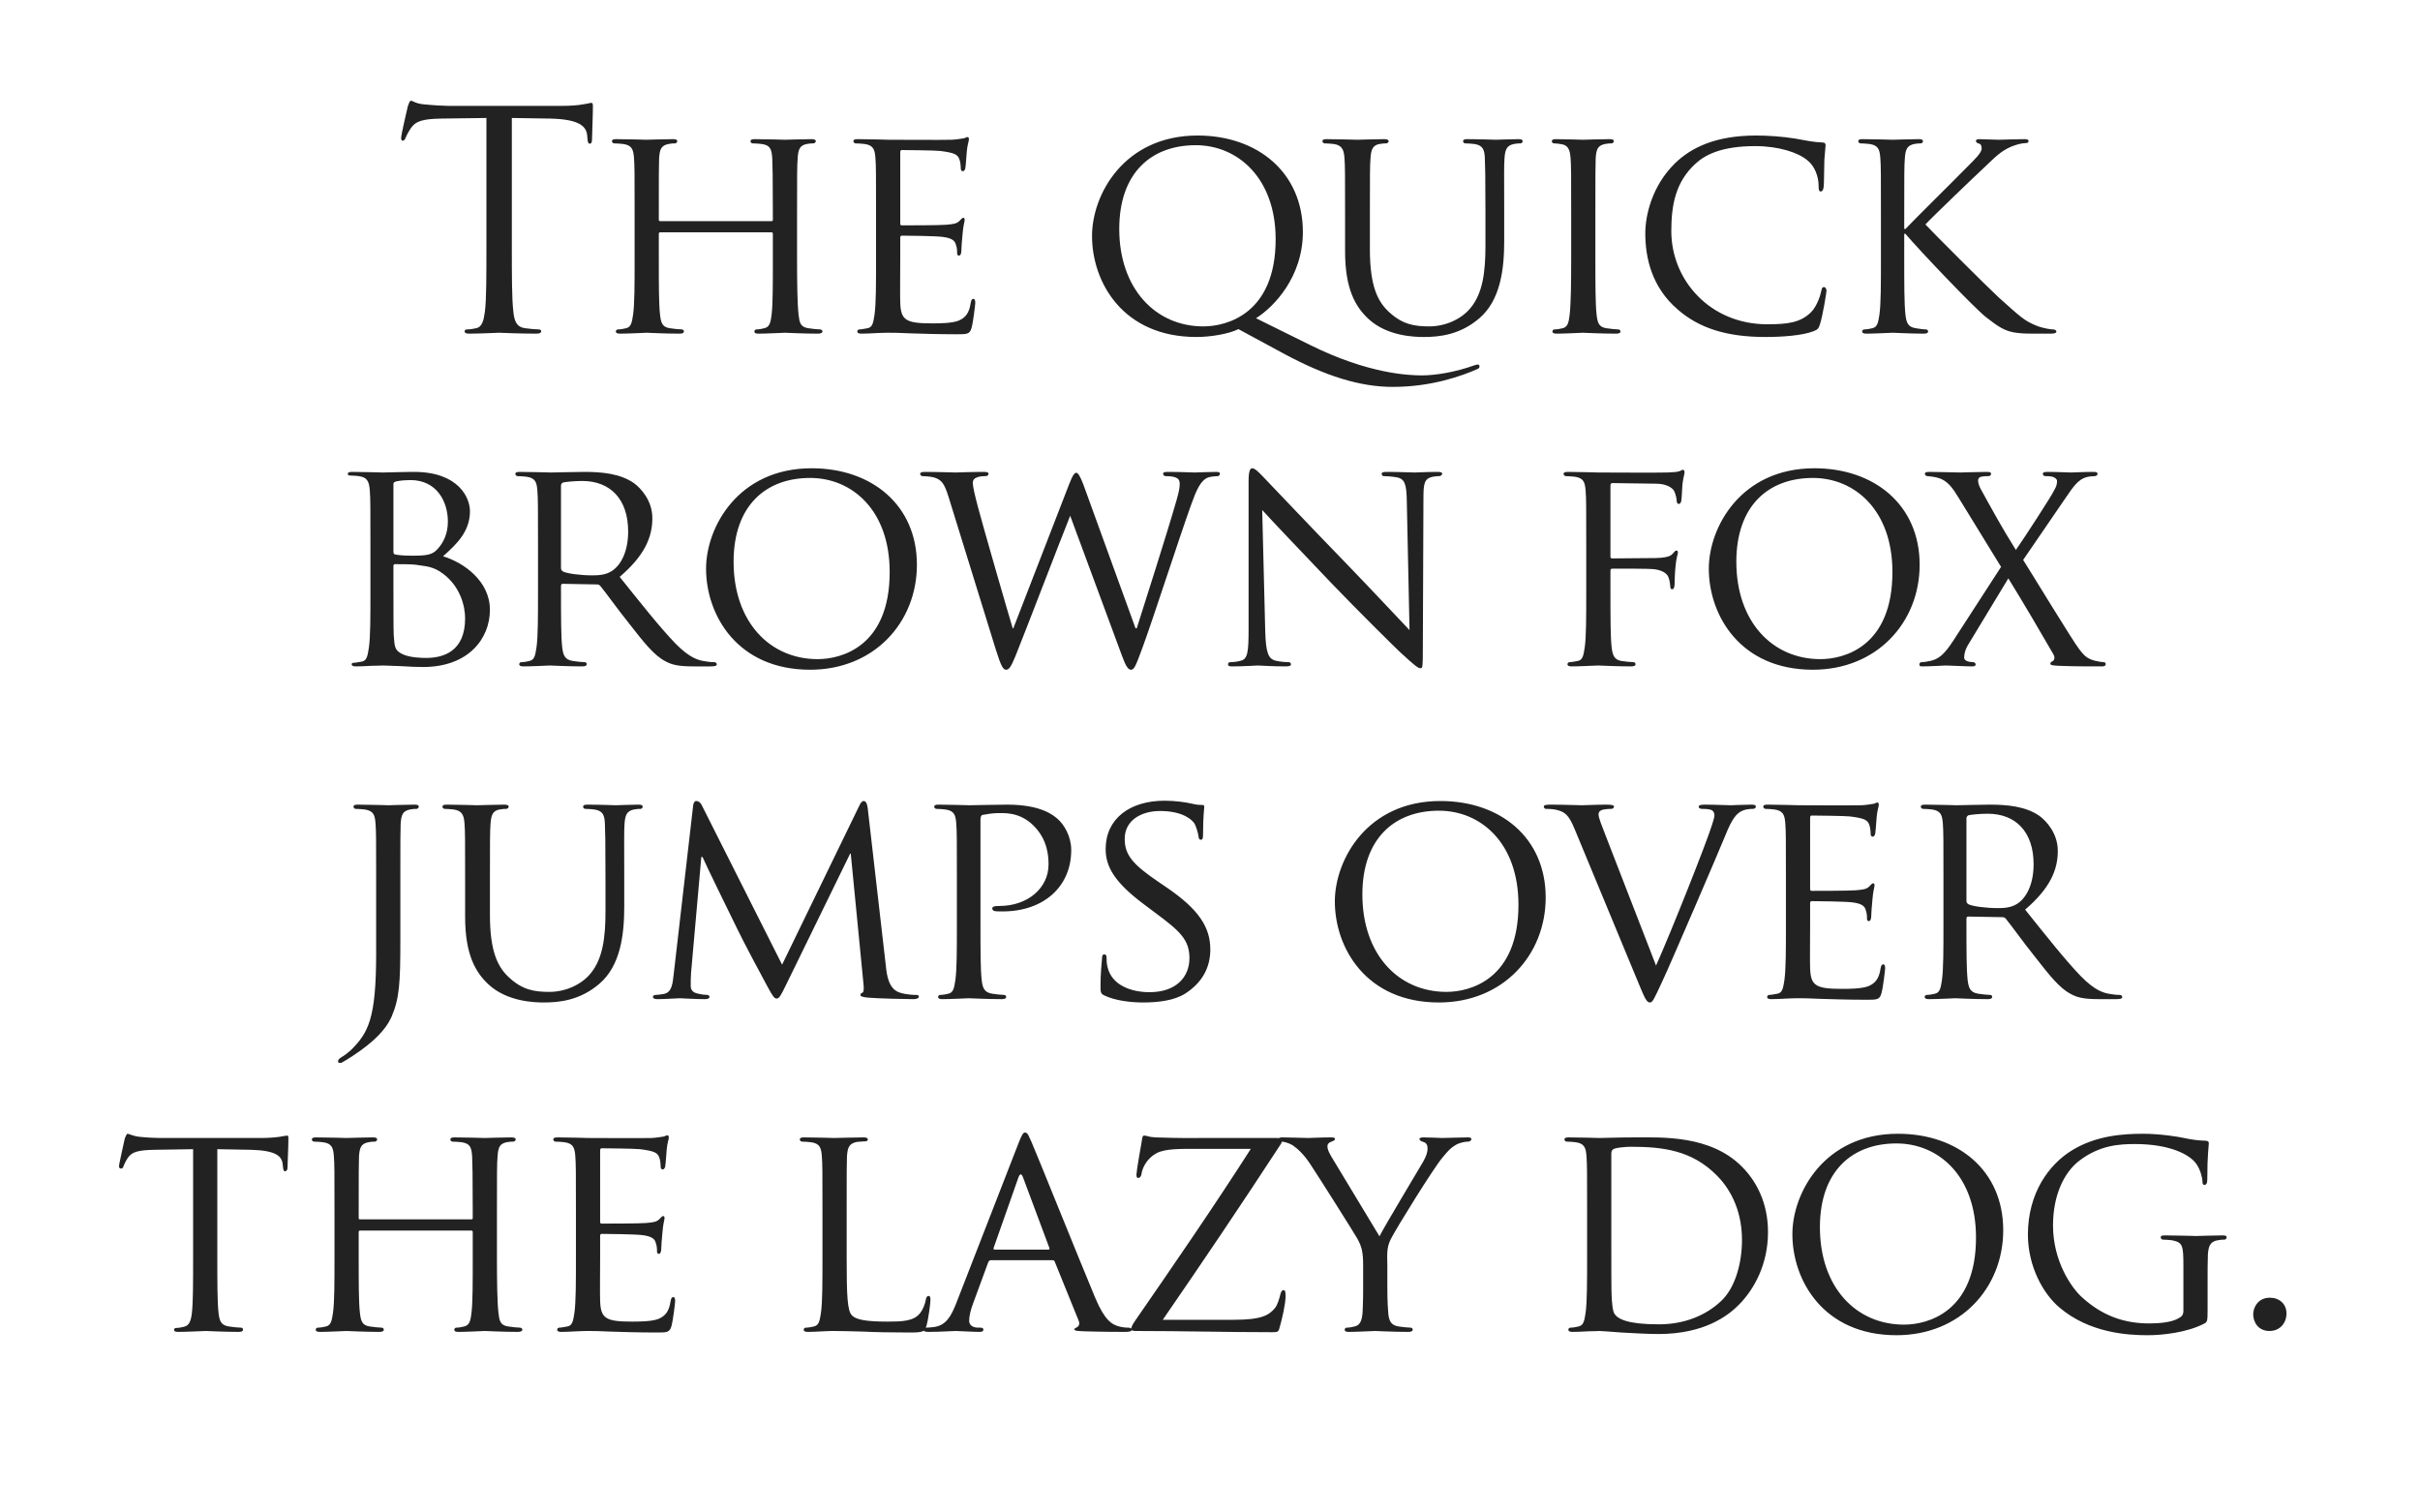<svg xmlns="http://www.w3.org/2000/svg" viewBox="0 0 1600 1000" height="1000" width="1600"><path fill="#fff" d="M0 0h1600v1000H0z"/><g font-weight="400" font-size="200" font-family="Trajan Pro" letter-spacing="-.03em" text-anchor="middle" fill="#222"><path d="M338.403 78l25.2.4c19.2.4 24 5 24.6 11l.2 2.2c.2 2.8.6 3.4 1.6 3.4.8 0 1.4-.8 1.4-2.6 0-2.2.6-16 .6-22 0-1.2 0-2.4-1-2.4-.8 0-2.6.6-5.6 1-3.2.6-7.8 1-14.2 1h-75c-2.4 0-10-.4-15.8-1-5.4-.4-7.4-2.4-8.8-2.4-.8 0-1.6 2.6-2 3.8-.4 1.6-4.4 18.8-4.4 20.8 0 1.2.4 1.8 1 1.8.8 0 1.4-.4 2-2 .6-1.4 1.2-2.8 3.4-6.2 3.2-4.8 8-6.2 20.4-6.4l29.6-.4v84.6c0 19.2 0 35-1 43.4-.8 5.8-1.8 10.2-5.8 11-1.8.4-4.2.8-6 .8-1.2 0-1.6.6-1.6 1.2 0 1.2 1 1.6 3.2 1.6 6 0 18.6-.6 19.6-.6s13.6.6 24.6.6c2.2 0 3.2-.6 3.2-1.6 0-.6-.4-1.2-1.6-1.2-1.8 0-6.2-.4-9-.8-6-.8-7.2-5.2-7.8-11-1-8.4-1-24.2-1-43.4zM526.978 141.2c0-26.4 0-31.2.4-36.6.4-6 1.4-8.4 6-9.4 2.2-.4 3.2-.4 4.4-.4.8 0 1.6-.8 1.6-1.4 0-1-1-1.4-3-1.4-5.2 0-16.4.4-17.4.4-.8 0-12.2-.4-20-.4-2 0-2.8.4-2.8 1.4 0 .6.6 1.4 1.4 1.4 1.6 0 4.6.2 6 .4 5.8.8 6.6 3.6 7 9.4.2 5.4.4 10.6.4 37v3.6c0 1-.4 1-1 1h-73.4c-.6 0-1 0-1-1v-3.6c0-26.4 0-31.6.2-37 .4-6 1.4-8.4 6.2-9.4 2-.4 3.2-.4 4.4-.4.6 0 1.4-.8 1.4-1.4 0-1-.8-1.4-2.8-1.4-5.4 0-16.6.4-17.4.4-1 0-12.2-.4-20.2-.4-2 0-2.8.4-2.8 1.4 0 .6.8 1.4 1.4 1.4 1.6 0 4.6.2 6 .4 5.8.8 6.8 3.6 7.2 9.4.4 5.4.4 10.2.4 36.6v30c0 16.4 0 29.8-1 36.8-.8 5-1.2 8.2-4.6 9-1.6.4-3.8.8-5.4.8-1 0-1.4.8-1.4 1.4 0 1 1 1.4 2.8 1.4 5.4 0 16.6-.6 17.6-.6.8 0 12 .6 21.8.6 2 0 2.8-.6 2.8-1.4 0-.6-.4-1.4-1.4-1.4-1.6 0-5.4-.4-8-.8-5.2-.8-5.8-4-6.4-9-.8-7-.8-20-.8-36.4v-17c0-.8.4-1 1-1h73.4c.6 0 1 .2 1 1v17c0 16.4 0 29.2-.8 36.2-.6 5-1.2 8.4-4.8 9.2-1.6.4-3.6.8-5.2.8-1 0-1.4.8-1.4 1.4 0 1 .8 1.4 2.8 1.4 5.2 0 16.6-.6 17.4-.6 1 0 12.2.6 21.8.6 2 0 3-.6 3-1.4 0-.6-.4-1.4-1.6-1.4-1.4 0-5.4-.4-7.8-.8-5.4-.8-5.8-4-6.4-9-.8-7-1-20.4-1-36.8zM579.203 171.2c0 16.4 0 29.8-1 36.8-.8 5-1.2 8.4-4.6 9-1.6.2-3.8.8-5.4.8-1 0-1.4.8-1.4 1.4 0 1 1 1.4 2.8 1.4 2.8 0 6.8-.2 10.2-.4 3.8-.2 7.2-.2 7.6-.2 2.6 0 7.2 0 14.6.4 7.2.2 17.4.6 30.6.6 6.8 0 8.6 0 9.8-4.4 1-3.6 2.4-15.2 2.4-16.4 0-1.2-.2-2.6-1.2-2.6s-1.4.6-1.8 2.6c-1 6.8-3.4 9.8-8 11.8-4.6 1.8-13 1.8-17.6 1.8-17.4 0-20.6-2.2-21-13.6-.2-3.4 0-23.2 0-29V157c0-.6.2-1.2 1.2-1.2 3 0 21.8.2 26.6.8 6.8.8 8.4 2.8 9 5.2.8 2.2.8 4 .8 5.6 0 1 .4 1.6 1.2 1.6 1.2 0 1.6-1.8 1.6-3.2 0-1.2.4-7.6.8-11 .4-5.6 1.4-8.4 1.4-9.4s-.4-1.4-1-1.4-1.4 1-2.6 2.2c-1.8 1.8-4.4 2-8.6 2.4-4 .4-27.2.4-29.4.4-1 0-1-.6-1-1.8V101c0-1.2.2-1.8 1-1.8 2 0 22.4.2 25.4.6 9.6 1.2 11.4 2.4 12.6 5.2.8 2 1 4.8 1 6 0 1.4.4 2.2 1.4 2.2.8 0 1.4-1 1.6-1.8.4-2 .8-9.6 1-11.2.4-4.8 1.4-6.8 1.4-8 0-.8-.2-1.6-.8-1.6-.8 0-1.6.6-2.4.8-1.4.2-4.6.8-8 1-4 .2-40.8 0-42 0-1 0-12.4-.4-20.4-.4-2 0-2.8.4-2.8 1.4 0 .6.8 1.4 1.4 1.4 1.6 0 4.6.2 6 .4 5.8.8 6.8 3.6 7.2 9.4.4 5.4.4 10.2.4 36.6zM848.003 233.4c28.4 15.4 51.4 22.4 72.8 22.4 26 0 46-7.4 56-11.8 1-.4 1.4-1 1.4-1.8 0-.4-.4-1.2-1-1.2s-1.4.2-2.6.6c-12.2 4.4-25.6 6.6-34.4 6.6-8.8 0-35.4-1-73.8-20l-36-17.8c11.6-7.2 31-27.2 31-57 0-39.4-30-63.8-69.6-63.8-48.6 0-69.8 39-69.8 66.4 0 30.6 20.4 66.8 69 66.8 9.4 0 21.4-2 27.8-5.2zm-108-82c0-37.2 21.2-55.4 50.6-55.4 27.8 0 52.8 21.8 52.8 62.2 0 49-32 57.6-47.8 57.6-31.8 0-55.6-25.2-55.6-64.4z"/><path d="M889.313 166.2c0 24.8 6.8 36.6 15.4 44.6 12.4 11.6 30.8 12 36.6 12 10.4 0 24-1.4 36.8-12.4 14-12 16.4-32.6 16.4-51v-18.2c0-26.4-.2-31.2.2-36.6.4-5.6 1.4-8.4 6.2-9.4 2.2-.4 3.2-.4 4.4-.4.8 0 1.4-.8 1.4-1.4 0-1-.8-1.4-2.8-1.4-5.2 0-13.6.4-14.8.4-1 0-11.2-.4-19-.4-2 0-2.8.4-2.8 1.4 0 .6.6 1.4 1.4 1.4 1.6 0 4.6.2 6 .4 5.8.8 6.8 4 7 9.4.2 5.4.4 10.2.4 36.6v21.4c0 17.4-1.8 31.4-10 41.2-6 7.2-16.4 12-27.2 12-10 0-17.6-1.4-26.2-9.2-7.6-6.8-13-17-13-41.6v-23.8c0-26.4 0-31.2.4-36.6.4-5.6 1.4-8.6 6-9.4 2.2-.4 3.2-.4 4.4-.4.8 0 1.6-.8 1.6-1.4 0-1-1-1.4-3-1.4-5.2 0-16.2.4-17.8.4-1.6 0-12.2-.4-20.2-.4-2 0-2.8.4-2.8 1.4 0 .6.8 1.4 1.4 1.4 1.6 0 4.6.2 6 .4 5.8.8 6.8 4 7.2 9.4.4 5.4.4 10.2.4 36.6zM1054.797 141.2c0-26.4 0-31.2.2-36.6.4-6 1.4-8.4 6.2-9.4 2-.4 3.2-.4 4.4-.4.6 0 1.4-.8 1.4-1.4 0-1-.8-1.4-2.8-1.4-5.4 0-16.8.4-17.6.4-1 0-12-.4-17.8-.4-2 0-2.8.4-2.8 1.4 0 .6.6 1.4 1.4 1.4 1.2 0 3.4.2 5.4.6 3.8.8 5.2 3.4 5.6 9.2.4 5.4.4 10.2.4 36.6v30c0 16.4-.2 29.8-1 36.8-.6 5-1.2 8.2-4.6 9-1.6.4-3.8.8-5.4.8-1 0-1.4.8-1.4 1.4 0 1 1 1.4 2.8 1.4 5.4 0 16.4-.6 17.4-.6.8 0 12.2.6 22 .6 2 0 2.8-.6 2.8-1.4 0-.6-.4-1.4-1.4-1.4-1.6 0-5.4-.4-8-.8-5.2-.8-5.8-4-6.4-9-.8-7-.8-20.4-.8-36.8zM1167.197 222.8c11.4 0 24.6-1 31.8-3.8 3-1.2 3.4-1.8 4.4-5 1.8-5.8 4.2-20.6 4.2-21.8 0-1.2-.8-2.4-1.6-2.4-1.2 0-1.4.6-1.8 2.4-.6 3.2-3 10.4-6.8 14.2-7 7-15.8 8-29 8-37.6 0-63.4-29-63.4-61.6 0-17.2 2.8-32.4 15.8-44.4 6.2-5.8 17-11.8 39.6-11.8 15.6 0 28.4 4.2 34.6 9.4 4.6 3.6 7.4 10.4 7.4 17 0 2.4.2 3.6 1.4 3.6 1 0 1.8-1 2-3.6.2-2.4.2-11.8.4-17.4.4-6.2.8-8.2.8-9.6 0-1-.4-1.8-2.2-1.8-5.8-.2-11.4-1.4-18-2.6-8.6-1.4-18.6-2-25.6-2-27 0-43 8-53.6 18.2-15.6 15.2-19.8 35-19.8 46.4 0 16.2 4.2 35.6 21.4 50.4 13.8 12 31.6 18.2 58 18.2zM1243.594 171.2c0 16.4 0 29.8-1 36.8-.8 5-1.2 8.2-4.6 9-1.6.4-3.8.8-5.4.8-1 0-1.4.8-1.4 1.4 0 1 1 1.4 2.8 1.4 5.4 0 16-.6 17.4-.6 1.4 0 12 .6 20.6.6 2 0 2.8-.6 2.8-1.4 0-.6-.4-1.4-1.4-1.4-1.6 0-4.4-.4-6.8-.8-5.4-.8-6.2-4-6.8-9-.8-7-.8-20.4-.8-36.8v-16.6h.8c8.4 10 45.4 49 53.4 55.2 7.6 5.8 12.2 9.6 21.4 10.4 4 .4 7.2.4 12.2.4h9c3 0 3.8-.6 3.8-1.4 0-.8-1-1.4-2.2-1.4-1.2 0-6.2-.6-10.8-2.4-8.4-3.4-10.4-5.6-25.2-18.8-7.2-6.6-43.8-43.2-48.4-48.2 3.8-4.2 33.8-33 38.2-37 7.8-7.4 11.2-11.2 18.4-14.4 3.4-1.4 7.2-2.4 9.8-2.4 1.4 0 1.8-.6 1.8-1.4 0-.8-.8-1.2-2.6-1.2-4.4 0-16 .4-17 .4-4.2 0-9.6-.4-13.2-.4-1.2 0-2 .4-2 1.2 0 .6.6 1.4 1.6 1.6 1.4.2 2.2 1.2 2.2 3.4 0 2.8-4.6 7.2-9.6 12.2-6.6 6.8-38 37.8-40.8 41h-.8v-10.2c0-26.4 0-31.2.4-36.6.4-6 1.6-8.4 6.2-9.4 2.2-.4 3.2-.4 4.4-.4.8 0 1.4-.8 1.4-1.4 0-1-.8-1.4-2.8-1.4-5.2 0-15.8.4-17.4.4-1 0-11.8-.4-19.8-.4-2 0-2.8.4-2.8 1.4 0 .6.8 1.4 1.4 1.4 1.6 0 4.6.2 6 .4 5.8.8 6.8 3.6 7.2 9.4.4 5.4.4 10.2.4 36.6zM244.914 391.2c0 16.4 0 29.8-1 36.8-.8 5-1.2 8.8-4.6 9.4-1.6.2-3.8.8-5.4.8-1 0-1.4.4-1.4 1 0 1 1 1.4 2.8 1.4 2.8 0 7-.2 10.6-.4 3.6 0 6.8-.2 7.2-.2.8 0 5.8.2 11.4.4 5.6.4 12 .6 15.2.6 30 0 44.2-18.8 44.2-37.8 0-19.2-17.6-31.4-31-35.4 9-8 17.8-16.4 17.8-29.8 0-9-7.6-26-37-26-8.2 0-16.4.4-20.6.4-1 0-12.4-.4-20.4-.4-2 0-2.8.4-2.8 1.4 0 .6.8 1 1.4 1 1.6 0 4.6.2 6 .4 5.8.8 6.8 4 7.2 9.8.4 5.4.4 10.2.4 36.6zm15.2-71.2c0-1 .6-1.4 2.2-1.8 2.8-.6 7-.8 9-.8 17.6 0 24.8 14.4 24.8 27.4 0 8.2-3 14-6.8 18.2-3.6 4-7.4 4.4-17.2 4.4-6.6 0-9.8-.6-10.8-.8-.8-.2-1.2-.6-1.2-1.8zm0 54.2c0-.8.4-1.2 1-1.2 2.8 0 11.6 0 13.8.4 4.2.8 9.8.6 15.8 4.4 13.8 8.8 16.8 23.4 16.8 31 0 21.8-14.2 26.2-25.8 26.2-3.2 0-10.6-.2-15.4-2.4-5.4-2.6-5.4-4.6-6-12.8-.2-2.6-.2-23-.2-36.2zM355.71 391.2c0 16.4 0 29.8-1 36.8-.8 5-1.2 8.2-4.6 9-1.6.4-3.8.8-5.4.8-1 0-1.4.8-1.4 1.4 0 1 1 1.4 2.8 1.4 5.4 0 17.2-.6 17.4-.6.8 0 12 .6 21.6.6 2 0 2.8-.6 2.8-1.4 0-.6-.2-1.4-1.4-1.4-1.6 0-5.4-.4-7.8-.8-5.4-.8-6.4-4-7-9-.8-7-.8-20.2-.8-36.6v-4c0-1 .4-1.4 1.2-1.4l22.4.4c1.2 0 1.6.2 2.4 1 3.8 4.6 11.6 15.6 19 24.8 10 12.8 16.4 21 24 25 4.4 2.4 8.8 3.4 18.8 3.4h11c3.2 0 4.2-.4 4.2-1.4 0-.6-.6-1.4-1.6-1.4s-2.8 0-6.2-.6c-4.4-.6-10.2-2.2-19.6-11.8-10.2-10.6-22.4-26-36.8-44 16.4-14 21.6-26.2 21.6-38.8 0-11.8-7.8-20-12.2-23.2-9.2-6.4-21.6-7.4-32.8-7.4-5.4 0-20.2.4-22 .4-1 0-12.8-.4-20.8-.4-2 0-2.8.4-2.8 1.4 0 .6.8 1.4 1.4 1.4 1.6 0 4.6.2 6 .4 5.8.8 6.8 3.6 7.2 9.4.4 5.4.4 10.2.4 36.6zm15.2-70.2c0-1 .6-1.6 1.4-2 1.8-.4 7.4-1 12.6-1 18.8 0 30.4 12.2 30.4 33.4 0 13-4.6 22-10.6 26-4.2 2.8-9 3-13.2 3-7.8 0-16.8-1.2-19.4-2.6-.8-.6-1.2-1.2-1.2-2.2zM466.82 376c0 30.6 20.6 66.8 68.8 66.8 42.4 0 70.6-31.4 70.6-69.4 0-39.6-30-63.8-69.6-63.8-48.6 0-69.8 39-69.8 66.4zm18.2-4.6c0-37 21.2-55.4 50.6-55.4 27.8 0 52.6 21.4 52.6 62.2 0 49.2-31.8 57.6-47.6 57.6-31.8 0-55.6-24.8-55.6-64.4zM716.367 320.6c-2.2-5.8-3.6-8-4.8-8-1 0-2.2 1-4.8 7.8l-36.8 95h-.4c-2.2-7-20.2-69.4-23-80.2-2-7.6-3.4-13.6-3.4-15.8 0-2.2 1.2-3.2 2.4-3.6 2-1 4.8-1 6.2-1 .8 0 1.8-.6 1.8-1.6 0-.8-.8-1.2-3.2-1.2-8.8 0-16.8.4-18.4.4-1.8 0-11.6-.4-20.8-.4-1.6 0-2.8.4-2.8 1.2 0 1 .8 1.6 1.6 1.6 1.2 0 5.6.2 8 1 4.6 1.6 6.4 3.8 9.2 12.8l31.2 100.8c3.6 11.6 5 13.4 6.8 13.4 2 0 3.2-1.8 6.2-9 6.4-15.8 30.2-78 36.2-92.8l34.4 93c2.4 6.6 4 8.8 5.8 8.8 2 0 3-2 7.6-14.6 7-19 24.4-73 32.2-94.6 3.4-9.4 6.2-16.2 11.4-18 2-.6 5.4-.8 6-.8 1.2 0 1.6-1 1.6-1.8 0-.6-.8-1-2.4-1-5.4 0-13 .4-14.2.4-1.6 0-9-.4-18-.4-2.2 0-3 .4-3 1.2 0 .6.6 1.6 1.6 1.6 8 0 9.4 2 9.4 5 0 2.2-.2 4.2-2 10.6-6.2 21.8-22 71-26.4 85h-.8zM834.517 337.2c5.4 6 25.2 26.8 45.6 48.2 18.6 19.4 44 44.4 45.8 46 9.8 9 11.6 10.4 13.4 10.4 1.2 0 1.4-1 1.4-12.2l.4-99.6c0-10.2.4-13.6 6.2-14.8 2-.4 3.4-.4 4.2-.4 1.2 0 2-1 2-1.6 0-1-1.4-1.2-3.2-1.2-7.2 0-13 .4-15 .4s-10.4-.4-18.4-.4c-2 0-3.4.2-3.4 1.2 0 .6.2 1.6 1.4 1.6 1.4 0 5.4.2 8.6.8 5.4 1 6.4 4.8 6.6 15.8l1.8 85.2c-5.4-5.6-24.2-25.8-41.6-43.8-27.2-28-52.8-55.2-55.6-58-1.8-1.8-4.8-5.2-6.8-5.2-1.4 0-2.4 1.8-2.4 8.6v97.4c0 15.4-.6 20-5 21.2-2.6.8-5.8 1-7.2 1-.8 0-1.4.6-1.4 1.4 0 1.2 1 1.4 2.8 1.4 8 0 15.4-.6 17-.6 1.6 0 8.6.6 18.6.6 2 0 3.2-.4 3.2-1.4 0-.8-.6-1.4-1.4-1.4-1.6 0-5.6-.2-8.8-1-4.8-1.2-6.4-5.4-6.8-19.4zM1048.758 391.2c0 16.4 0 29.8-1 36.8-.8 5-1.2 8.4-4.6 9-1.6.2-3.8.8-5.4.8-1 0-1.4.8-1.4 1.4 0 1 1 1.4 2.8 1.4 5.4 0 16.4-.6 17.4-.6.8 0 12.2.6 22 .6 2 0 2.8-.6 2.8-1.4 0-.6-.4-1.4-1.4-1.4-1.6 0-5.4-.4-8-.8-4.8-.8-5.8-4-6.4-9-.8-6.6-.8-20-.8-36.8v-13.6c0-1.2.2-1.6 1.2-1.6 3 0 23.8-.2 28.2.4 5.4.8 8.2 3 9 5.4.8 2 1 4.4 1.2 6.2 0 .8.2 1.6 1.2 1.6 1.2 0 1.6-1.8 1.6-3.4 0-1.2.2-8 .6-11.4.4-5.6 1.6-8.4 1.6-9.4 0-.8-.2-1.4-1-1.4-.6 0-1.4.8-2.2 1.8-1.6 2-4 2.6-8.2 3-2.4.2-5 .2-8 .2l-24 .2c-1.2 0-1.2-.6-1.2-1.6v-46.4c0-1.4.4-1.8 1.4-1.8l28.8.4c6.8 0 11 2.8 12 5s1.6 5 1.6 6.4c0 1.2.6 2 1.4 2 .8 0 1.4-1 1.6-1.8.4-2 .6-9.6.8-11.2.6-4.8 1.4-6.8 1.4-8 0-.8-.4-1.6-1.2-1.6-.6 0-1.4.8-2.4 1-1.6.6-4.6.6-8 .8-4 .2-42.2 0-45.6 0-1 0-12-.4-20-.4-2 0-2.8.4-2.8 1.4 0 .6.8 1.4 1.4 1.4 1.6 0 4.6.2 6 .4 5.8.8 6.8 3.6 7.2 9.4.4 5.4.4 10.2.4 36.6zM1129.79 376c0 30.6 20.6 66.8 68.8 66.8 42.4 0 70.6-31.4 70.6-69.4 0-39.6-30-63.8-69.6-63.8-48.6 0-69.8 39-69.8 66.4zm18.2-4.6c0-37 21.2-55.4 50.6-55.4 27.8 0 52.6 21.4 52.6 62.2 0 49.2-31.8 57.6-47.6 57.6-31.8 0-55.6-24.8-55.6-64.4zM1291.42 423.6c-5.6 8.6-9.2 11.8-14.4 13.2-2.6.6-5.2 1-6.6 1-1 0-1.4.8-1.4 1.6 0 .6.2 1.2 1.6 1.2 5.8 0 14.6-.6 16-.6 1.6 0 13.2.6 17.4.6 1.2 0 2.2-.4 2.2-1.2 0-.8-.6-1.6-1.6-1.6-.8 0-2.2-.2-3.2-.4-1.6-.4-2.8-1.2-2.8-2.8 0-1.8.6-4.8 2.2-7.6l27-44.6c10.6 17.2 20.2 33.6 29.8 50.2 1.6 2.8 0 4.6-1 4.8-.6.2-1 .8-1 1.4 0 .8.8 1.2 5.4 1.4 9.6.4 18 .4 28.8.4 1.6 0 2.4-.6 2.4-1.4 0-.8-.4-1.4-1.4-1.4-1 0-3.6-.4-6-1-5.2-1.4-7.2-3.8-10-7.4-3.8-4.6-33.8-54-37.2-59.2l28.2-41.2c5-7.4 8.2-11.8 13.2-13.4 2-.6 4.6-.8 6-.8 1.2 0 1.8-1 1.8-1.6 0-.8-.8-1.2-2.8-1.2-6 0-13.2.4-14.8.4-1.6 0-9-.4-15.6-.4-2.2 0-3 .4-3 1.2 0 .8.6 1.6 1.6 1.6s3 0 4.8.4c1.8.6 3 1.6 3 2.8 0 2-.4 3.6-1.8 6-1.6 3.6-20.2 32.2-25.4 39.6-9.2-14.6-15.8-26.8-23.2-40.2-1-1.8-1.8-4-1.8-5.6 0-1.2.6-2.4 2.2-2.6 1.4-.4 3.6-.4 4.8-.4 1 0 1.6-.8 1.6-1.6s-.6-1.2-3-1.2c-6 0-15.6.4-17.2.4-1.4 0-15.6-.4-20.6-.4-2.2 0-3 .4-3 1.2 0 .6.6 1.6 1.6 1.6s4.6.4 7.4 1.2c6 1.8 9.4 6.6 13.4 13.2l28 45.6zM264.695 581.2c0-26.4 0-31.2.2-36.6.4-6 1.4-8.4 6.2-9.4 2-.4 3.2-.4 4.4-.4.6 0 1.4-.8 1.4-1.4 0-1-.8-1.4-2.8-1.4-5.4 0-16.4.4-17.2.4-1 0-12.4-.4-20.4-.4-2 0-2.8.4-2.8 1.4 0 .6.8 1.4 1.4 1.4 1.6 0 4.6.2 6 .4 5.8.8 6.8 3.6 7.2 9.4.4 5.4.4 10.2.4 36.6v49.2c0 43.8-5.4 52.6-16.8 64-1.6 1.4-4 3.4-6.2 4.6-1.6 1-2.2 1.8-2.2 2.8 0 .8.8 1 1.2 1 .6 0 1-.2 1.2-.2 1.8-1 4.8-2.8 7.2-4.4 14.2-9.4 22-17.4 25.8-26 5.2-12 5.8-22.6 5.8-50.2zM307.523 606.2c0 24.8 6.8 36.6 15.4 44.6 12.4 11.6 30.8 12 36.6 12 10.4 0 24-1.4 36.8-12.4 14-12 16.4-32.6 16.4-51v-18.2c0-26.4-.2-31.2.2-36.6.4-5.6 1.4-8.4 6.2-9.4 2.2-.4 3.2-.4 4.4-.4.8 0 1.4-.8 1.4-1.4 0-1-.8-1.4-2.8-1.4-5.2 0-13.6.4-14.8.4-1 0-11.2-.4-19-.4-2 0-2.8.4-2.8 1.4 0 .6.6 1.4 1.4 1.4 1.6 0 4.6.2 6 .4 5.8.8 6.8 4 7 9.4.2 5.4.4 10.2.4 36.6v21.4c0 17.4-1.8 31.4-10 41.2-6 7.2-16.4 12-27.2 12-10 0-17.6-1.4-26.2-9.2-7.6-6.8-13-17-13-41.6v-23.8c0-26.4 0-31.2.4-36.6.4-5.6 1.4-8.6 6-9.4 2.2-.4 3.2-.4 4.4-.4.8 0 1.6-.8 1.6-1.4 0-1-1-1.4-3-1.4-5.2 0-16.2.4-17.8.4-1.6 0-12.2-.4-20.2-.4-2 0-2.8.4-2.8 1.4 0 .6.8 1.4 1.4 1.4 1.6 0 4.6.2 6 .4 5.8.8 6.8 4 7.2 9.4.4 5.4.4 10.2.4 36.6zM573.683 534.2c-.4-3.2-1.4-4.6-2.6-4.6-1.2 0-2 1.2-2.8 2.8l-51.2 105.4-53.2-105.6c-1-2-2.4-2.6-3.6-2.6-1 0-1.8 1.2-2 3l-12.8 111c-.8 6.4-1 12.6-6.8 13.6-2.6.4-3.8.6-5.2.6-1 0-1.8.6-1.8 1.2 0 1.2 1.2 1.6 3 1.6 4.8 0 13.2-.6 14.8-.6 1.4 0 9.8.6 16.4.6 2 0 3.2-.4 3.2-1.6 0-.6-.8-1.2-1.4-1.2-1.2 0-3.8-.2-6.8-1-2.6-.6-4.2-2.2-4.2-4.8 0-2.8 0-6 .2-8.6l6.8-76.8h.8c3 7 17.2 35.6 22.4 46.4 4.4 9.2 16 31 20.6 39.4 3.4 6.2 4.4 7.8 6 7.8 1.6 0 2.6-1.6 6.2-9l42.4-86.8h.4l8.4 86c.4 3.2.2 5.8-.8 6-.8.2-1.2.8-1.2 1.4 0 .8.8 1.4 5 1.8 6.4.6 26 1 30 1 2 0 3.6-.6 3.6-1.6 0-.8-.6-1.2-1.4-1.2-1.8 0-6.4 0-11.4-1.6-7.2-2.4-8.4-11.6-9-17.6zM632.648 611.2c0 16.4 0 29.8-1 36.8-.8 5-1.2 8.2-4.6 9-1.6.4-3.8.8-5.4.8-1 0-1.4.8-1.4 1.4 0 1 1 1.4 2.8 1.4 5.4 0 16.8-.6 17.4-.6.8 0 12.4.6 22 .6 2 0 2.8-.6 2.8-1.4 0-.6-.4-1.4-1.4-1.4-1.6 0-5.4-.4-7.8-.8-5.4-.8-6.4-4-7-9-.8-7-.8-20.4-.8-36.8V542c0-1.8.4-3 1.4-3.2 1.8-.4 6.8-1.2 9.8-1.2 4 0 14.6-1 23.8 8.2 9.4 9.2 10 20.2 10 25.8 0 15.4-13.6 27.4-32.6 27.4-3.6 0-4.6.4-4.6 1.8 0 .8 1 1.6 1.8 1.6 1 .2 4 .2 5 .2 27 0 45.4-16.2 45.4-40.6 0-9.2-4.8-16.8-8.8-20.4-3-2.6-11-9.6-33.6-9.6-8 0-21.2.4-25 .4-1.4 0-12.4-.4-20.4-.4-2 0-2.8.4-2.8 1.4 0 .6.8 1.4 1.4 1.4 1.6 0 4.6.2 6 .4 5.8.8 6.8 3.6 7.2 9.4.4 5.4.4 10.2.4 36.6zM755.808 662.8c9.6 0 20.6-1.2 28-6 12.6-8.2 16.4-19 16.4-29 0-14.6-7.4-26.4-28.8-41l-5-3.4c-17.4-11.8-22.8-18-22.8-28.8 0-12 10.6-18.4 23.4-18.4 15.8 0 21.6 6.4 22.8 8.4 1 1.8 2.4 6.4 2.6 8.4.2 1.4.4 2.2 1.6 2.2 1.2 0 1.4-1.2 1.4-3.8 0-11.6.8-17.2.8-18 0-1-.4-1.2-1.8-1.2s-2.8 0-6.2-.8c-4.2-1-11.2-2-18.2-2-23.2 0-39 12-39 32 0 11.8 6.2 22.2 25.2 36.4l8 6c15.6 11.6 22.2 17.4 22.2 29.6 0 12.8-9 22.6-26.4 22.6-11.8 0-25-4.4-27.8-16.8-.6-2.4-.6-4.8-.6-6.2 0-1.4-.6-2-1.6-2s-1.4 1-1.4 2.8c-.2 2.8-1 9.6-1 18 0 4.6.2 5.2 2.6 6.4 7.2 3.4 17.4 4.6 25.6 4.6zM882.54 596c0 30.6 20.6 66.8 68.8 66.8 42.4 0 70.6-31.4 70.6-69.4 0-39.6-30-63.8-69.6-63.8-48.6 0-69.8 39-69.8 66.4zm18.2-4.6c0-37 21.2-55.4 50.6-55.4 27.8 0 52.6 21.4 52.6 62.2 0 49.2-31.8 57.6-47.6 57.6-31.8 0-55.6-24.8-55.6-64.4zM1061.705 552.8c-2.6-6.8-4.8-12-4.8-14.2 0-1.2.2-2.2 2-3 1.6-.6 4.4-.8 6.4-.8 1.2 0 1.8-.8 1.8-1.6s-1.6-1.2-4.8-1.2c-6.8 0-14.6.4-16.4.4-2.2 0-12.2-.4-20.6-.4-2.8 0-4.6.2-4.6 1.2 0 .6.4 1.6 1.4 1.6 1 0 4 0 6.8.6 5.8 1.4 8.2 3.2 12.2 12.8l43.2 104.2c3.4 8.2 4.6 10.4 6.6 10.4 1.8 0 2.8-2.6 7.6-12.8 4-8.4 11.8-26.8 22.6-51.6 9-20.8 17.6-41.2 19.6-46 4.6-11.6 7.4-14 9.8-15.6 3.2-2 7.2-2 8.4-2 1.4 0 2-.8 2-1.6s-1-1.2-2.8-1.2c-5.2 0-12.8.4-13.8.4-2.2 0-10.2-.4-17.2-.4-2.8 0-4 .4-4 1.4 0 .8 1 1.4 2 1.4 2 0 4 0 6 .6 1.8.6 2.4 2.2 2.4 3.6s-.8 3.8-1.6 6.4c-3.8 12.2-26.8 70.2-37 93zM1180.773 611.2c0 16.4 0 29.8-1 36.8-.8 5-1.2 8.4-4.6 9-1.6.2-3.8.8-5.4.8-1 0-1.4.8-1.4 1.4 0 1 1 1.4 2.8 1.4 2.8 0 6.8-.2 10.2-.4 3.8-.2 7.2-.2 7.6-.2 2.6 0 7.2 0 14.6.4 7.2.2 17.4.6 30.6.6 6.8 0 8.6 0 9.8-4.4 1-3.6 2.4-15.2 2.4-16.4 0-1.2-.2-2.6-1.2-2.6s-1.4.6-1.8 2.6c-1 6.8-3.4 9.8-8 11.8-4.6 1.8-13 1.8-17.6 1.8-17.4 0-20.6-2.2-21-13.6-.2-3.4 0-23.2 0-29V597c0-.6.2-1.2 1.2-1.2 3 0 21.8.2 26.6.8 6.8.8 8.4 2.8 9 5.2.8 2.2.8 4 .8 5.6 0 1 .4 1.6 1.2 1.6 1.2 0 1.6-1.8 1.6-3.2 0-1.2.4-7.6.8-11 .4-5.6 1.4-8.4 1.4-9.4s-.4-1.4-1-1.4-1.4 1-2.6 2.2c-1.8 1.8-4.4 2-8.6 2.4-4 .4-27.2.4-29.4.4-1 0-1-.6-1-1.8V541c0-1.2.2-1.8 1-1.8 2 0 22.4.2 25.4.6 9.6 1.2 11.4 2.4 12.6 5.2.8 2 1 4.8 1 6 0 1.4.4 2.2 1.4 2.2.8 0 1.4-1 1.6-1.8.4-2 .8-9.6 1-11.2.4-4.8 1.4-6.8 1.4-8 0-.8-.2-1.6-.8-1.6-.8 0-1.6.6-2.4.8-1.4.2-4.6.8-8 1-4 .2-40.8 0-42 0-1 0-12.4-.4-20.4-.4-2 0-2.8.4-2.8 1.4 0 .6.8 1.4 1.4 1.4 1.6 0 4.6.2 6 .4 5.8.8 6.8 3.6 7.2 9.4.4 5.4.4 10.2.4 36.6zM1284.93 611.2c0 16.4 0 29.8-1 36.8-.8 5-1.2 8.2-4.6 9-1.6.4-3.8.8-5.4.8-1 0-1.4.8-1.4 1.4 0 1 1 1.4 2.8 1.4 5.4 0 17.2-.6 17.4-.6.8 0 12 .6 21.6.6 2 0 2.8-.6 2.8-1.4 0-.6-.2-1.4-1.4-1.4-1.6 0-5.4-.4-7.8-.8-5.4-.8-6.4-4-7-9-.8-7-.8-20.2-.8-36.6v-4c0-1 .4-1.4 1.2-1.4l22.4.4c1.2 0 1.6.2 2.4 1 3.8 4.6 11.6 15.6 19 24.8 10 12.8 16.4 21 24 25 4.4 2.4 8.8 3.4 18.8 3.4h11c3.2 0 4.2-.4 4.2-1.4 0-.6-.6-1.4-1.6-1.4s-2.8 0-6.2-.6c-4.4-.6-10.2-2.2-19.6-11.8-10.2-10.6-22.4-26-36.8-44 16.4-14 21.6-26.2 21.6-38.8 0-11.8-7.8-20-12.2-23.2-9.2-6.4-21.6-7.4-32.8-7.4-5.4 0-20.2.4-22 .4-1 0-12.8-.4-20.8-.4-2 0-2.8.4-2.8 1.4 0 .6.8 1.4 1.4 1.4 1.6 0 4.6.2 6 .4 5.8.8 6.8 3.6 7.2 9.4.4 5.4.4 10.2.4 36.6zm15.2-70.2c0-1 .6-1.6 1.4-2 1.8-.4 7.4-1 12.6-1 18.8 0 30.4 12.2 30.4 33.4 0 13-4.6 22-10.6 26-4.2 2.8-9 3-13.2 3-7.8 0-16.8-1.2-19.4-2.6-.8-.6-1.2-1.2-1.2-2.2zM143.68 759.8l22 .4c16.8.4 20.6 4.2 21.2 9.4l.2 1.8c.2 2.4.6 3 1.4 3 .8 0 1.6-.8 1.6-2.2 0-2 .6-14.2.6-19.4 0-1 0-2-.8-2s-2.4.4-5 .8c-2.8.4-6.8.8-12.6.8h-66.4c-2 0-8.8-.2-13.8-.8-4.8-.6-6.6-2-7.8-2-.6 0-1.4 2.2-1.8 3.2-.2 1.4-3.8 16.6-3.8 18.4 0 1 .8 1.4 1.2 1.4.8 0 1.4-.2 1.8-1.6.6-1.2.8-2.4 2.8-5.4 2.6-4 6.8-5.2 17.8-5.4l25.4-.4v71.4c0 16.4 0 29.8-.8 36.8-.6 5-1.6 8.4-5.2 9.2-1.6.4-3.6.8-5.2.8-1 0-1.4.6-1.4 1.2 0 1 .8 1.4 2.8 1.4 5.2 0 17.4-.6 18.2-.6 1 0 12.2.6 21.8.6 2 0 2.8-.6 2.8-1.4 0-.6-.2-1.4-1.4-1.4-1.6 0-5.6-.4-8-.8-5.4-.8-6.2-4-6.8-9-.8-7-.8-20.4-.8-36.8zM328.556 801.2c0-26.4 0-31.2.4-36.6.4-6 1.4-8.4 6-9.4 2.2-.4 3.2-.4 4.4-.4.8 0 1.6-.8 1.6-1.4 0-1-1-1.4-3-1.4-5.2 0-16.4.4-17.4.4-.8 0-12.2-.4-20-.4-2 0-2.8.4-2.8 1.4 0 .6.6 1.4 1.4 1.4 1.6 0 4.6.2 6 .4 5.8.8 6.6 3.6 7 9.4.2 5.4.4 10.6.4 37v3.6c0 1-.4 1-1 1h-73.4c-.6 0-1 0-1-1v-3.6c0-26.4 0-31.6.2-37 .4-6 1.4-8.4 6.2-9.4 2-.4 3.2-.4 4.4-.4.6 0 1.4-.8 1.4-1.4 0-1-.8-1.4-2.8-1.4-5.4 0-16.6.4-17.4.4-1 0-12.2-.4-20.2-.4-2 0-2.8.4-2.8 1.4 0 .6.8 1.4 1.4 1.4 1.6 0 4.6.2 6 .4 5.8.8 6.8 3.6 7.2 9.4.4 5.4.4 10.2.4 36.6v30c0 16.4 0 29.8-1 36.8-.8 5-1.2 8.2-4.6 9-1.6.4-3.8.8-5.4.8-1 0-1.4.8-1.4 1.4 0 1 1 1.4 2.8 1.4 5.4 0 16.6-.6 17.6-.6.8 0 12 .6 21.8.6 2 0 2.8-.6 2.8-1.4 0-.6-.4-1.4-1.4-1.4-1.6 0-5.4-.4-8-.8-5.2-.8-5.8-4-6.4-9-.8-7-.8-20-.8-36.4v-17c0-.8.4-1 1-1h73.4c.6 0 1 .2 1 1v17c0 16.4 0 29.2-.8 36.2-.6 5-1.2 8.4-4.8 9.2-1.6.4-3.6.8-5.2.8-1 0-1.4.8-1.4 1.4 0 1 .8 1.4 2.8 1.4 5.2 0 16.6-.6 17.4-.6 1 0 12.2.6 21.8.6 2 0 3-.6 3-1.4 0-.6-.4-1.4-1.6-1.4-1.4 0-5.4-.4-7.8-.8-5.4-.8-5.8-4-6.4-9-.8-7-1-20.4-1-36.8zM380.78 831.2c0 16.4 0 29.8-1 36.8-.8 5-1.2 8.4-4.6 9-1.6.2-3.8.8-5.4.8-1 0-1.4.8-1.4 1.4 0 1 1 1.4 2.8 1.4 2.8 0 6.8-.2 10.2-.4 3.8-.2 7.2-.2 7.6-.2 2.6 0 7.2 0 14.6.4 7.2.2 17.4.6 30.6.6 6.8 0 8.6 0 9.8-4.4 1-3.6 2.4-15.2 2.4-16.4 0-1.2-.2-2.6-1.2-2.6s-1.4.6-1.8 2.6c-1 6.8-3.4 9.8-8 11.8-4.6 1.8-13 1.8-17.6 1.8-17.4 0-20.6-2.2-21-13.6-.2-3.4 0-23.2 0-29V817c0-.6.2-1.2 1.2-1.2 3 0 21.8.2 26.6.8 6.8.8 8.4 2.8 9 5.2.8 2.2.8 4 .8 5.6 0 1 .4 1.6 1.2 1.6 1.2 0 1.6-1.8 1.6-3.2 0-1.2.4-7.6.8-11 .4-5.6 1.4-8.4 1.4-9.4s-.4-1.4-1-1.4-1.4 1-2.6 2.2c-1.8 1.8-4.4 2-8.6 2.4-4 .4-27.2.4-29.4.4-1 0-1-.6-1-1.8V761c0-1.2.2-1.8 1-1.8 2 0 22.4.2 25.4.6 9.6 1.2 11.4 2.4 12.6 5.2.8 2 1 4.8 1 6 0 1.4.4 2.2 1.4 2.2.8 0 1.4-1 1.6-1.8.4-2 .8-9.6 1-11.2.4-4.8 1.4-6.8 1.4-8 0-.8-.2-1.6-.8-1.6-.8 0-1.6.6-2.4.8-1.4.2-4.6.8-8 1-4 .2-40.8 0-42 0-1 0-12.4-.4-20.4-.4-2 0-2.8.4-2.8 1.4 0 .6.8 1.4 1.4 1.4 1.6 0 4.6.2 6 .4 5.8.8 6.8 3.6 7.2 9.4.4 5.4.4 10.2.4 36.6zM559.78 801.2c0-26.4 0-31.2.2-36.6.4-6 1.4-8.6 6.6-9.6 2-.2 4.6-.4 5.8-.4.6 0 1.4-.6 1.4-1.2 0-1-1-1.4-2.8-1.4-5.4 0-18.6.4-19.4.4-1 0-12-.4-20-.4-2 0-2.8.4-2.8 1.4 0 .6.8 1.4 1.4 1.4 1.6 0 4.6.2 6 .4 5.8.8 6.8 3.6 7.2 9.4.4 5.4.4 10.2.4 36.6v30c0 16.4 0 29.8-1 36.8-.8 5-1.2 8.2-4.6 9-1.6.4-3.8.8-5.4.8-1 0-1.4.8-1.4 1.4 0 1 1 1.4 2.8 1.4 2.8 0 6.6-.2 10.2-.4 3.4-.2 6.4-.2 7.2-.2 5.2 0 11.2.2 19.2.4 8.2.4 18 .6 30.6.6 9.4 0 10-.6 11.2-4.6 1.4-5 2.6-15.2 2.6-17 0-1.8-.4-2.6-1.2-2.6-1 0-1.6 1-1.8 2.2-.6 3.4-2 7-4.2 9.6-4.2 5-12 5.2-21.2 5.2-13.8 0-20.6-1.2-23.4-4-3.2-3-3.6-13.2-3.6-38.2z"/><path d="M632.166 861.8c-3.4 8.6-6.8 14.6-14.8 15.6-1.4.2-4 .4-5.2.4-.8 0-1.6.6-1.6 1.4 0 1 1.2 1.4 3.4 1.4 7.2 0 16-.6 17.8-.6 2 0 11.6.6 15.8.6 1.6 0 2.6-.4 2.6-1.4 0-.8-.4-1.4-1.8-1.4h-1.6c-3 0-6-1.2-6-4.6 0-3 1-7.2 2.6-11.4l10-27.2c.4-1 1-1.4 1.8-1.4h40.6c1 0 1.2.2 1.6 1l15.8 39c1.2 2.8-.6 4.2-1.6 4.6-.8.4-1.2.4-1.2 1.2 0 1 2.8 1 6.2 1.2 12.2.4 25.2.4 27.8.4 2 0 4-.4 4-1.4 0-1-1.2-1.4-2.2-1.4-1.8 0-4.4-.2-7-1-3.8-1.2-8.6-3.4-15-18.6-10.8-25.8-39-96-42.2-103.2-1.8-3.8-2.4-6.2-4.2-6.2-1.2 0-2 1-4.2 6.6zm25.4-35.6c-.6 0-.8-.4-.6-1.2l16.4-46.6c1-2.6 2-2.6 3 0l17.4 46.6c.2.8.2 1.2-.6 1.2z"/><path d="M768.775 872.6c26.6-38.6 52.2-76.6 77.8-115.8.8-1 1-2.2 1-3 0-1-1-1.4-3.6-1.4h-49.2c-5.6 0-14 .2-30.8-.4-4.6-.2-5.8-1.2-7.4-1.2-1 0-1.4.8-1.6 3.2-1 5.2-3.6 20.6-3.6 22.6 0 1.4.2 2.2 1 2.2 1 0 2-.4 2.4-3 .6-4 3.8-10.2 10-13.4 5.6-3 16-2.8 25-2.8h37.2c-24.2 37.8-50.2 75.6-76.6 113.8-2.2 3.2-2.4 4.4-2.4 5.2 0 1.2 1.2 1.4 3.2 1.4 30.8 0 60.6.8 90 .8 4 0 4.2-.2 5.2-4.4 1.2-4.2 3.6-14.2 3.6-19.6 0-3.2-.4-3.8-1.4-3.8-1 0-1.6 1-2 2.6-.6 2.4-1.8 7-3.6 9.2-4 4.8-8.8 7.8-27.4 7.8z"/><path d="M901.25 851c0 2.8 0 10-.4 17-.4 5-1.6 8.2-5.2 9-1.6.4-3.6.8-5.2.8-1 0-1.4.8-1.4 1.4 0 1 .8 1.4 2.8 1.4 5.2 0 16.4-.6 17.2-.6 1 0 12.4.6 22.2.6 1.8 0 2.8-.6 2.8-1.4 0-.6-.4-1.4-1.4-1.4-1.6 0-5.6-.4-8-.8-5.2-.8-6.4-4-6.8-9-.6-7-.6-14.2-.6-17v-14.6c0-5.6-.8-11 2.2-17 3.6-7.2 28.4-47.2 34.2-54 3.8-4.6 5.4-6.4 8.8-8.4 2.8-1.6 6.2-2.2 8.2-2.2 1.4 0 2.2-1 2.2-1.8 0-.6-1-1-2.2-1-3.4 0-16 .4-17.2.4-1.4 0-7.6-.4-12.2-.4-1.8 0-2.8.4-2.8 1 0 .8 1 1.6 2.6 2 2 .6 2.8 2 2.8 4.4 0 2.2-.8 5-3 8.8-3.2 5.6-25.2 42-28.8 49.2l-32-53c-1.2-2.2-2.4-4.2-2.4-6.6 0-1.4.8-2.2 2.2-2.8 1.6-.6 2.8-1.2 2.8-1.8 0-.8-.4-1.2-2.4-1.2-6.8 0-14 .4-15.2.4-.8 0-14-.4-17.4-.4-1.6 0-2.2.4-2.2 1.2 0 .8.8 1.6 1.8 1.6 1.4 0 4.8.8 7.4 2.4 3.2 2.2 7.4 6 11.6 12.4 6 9 29.8 46.8 31.2 49.4 2.6 4.8 3.8 8.2 3.8 17.4zM1049.328 831.2c0 16.4 0 29.8-1 36.8-.8 5-1.2 8.2-4.6 9-1.6.4-3.8.8-5.4.8-1 0-1.4.8-1.4 1.4 0 1 1 1.4 2.8 1.4 2.8 0 7-.2 10.6-.4 3.6 0 6.8-.2 7.2-.2.8 0 6.8.4 14.4 1 7.6.4 17 1 24.6 1 30 0 45.8-11.8 53.4-19.6 9.8-10 19-26.4 19-47.8 0-20.2-8.4-34.4-17.2-43.2-20.8-21-53-19.4-70.6-19.4-10.4 0-21.6.4-23.6.4-1 0-12.4-.4-20.4-.4-2 0-2.8.4-2.8 1.4 0 .6.8 1.4 1.4 1.4 1.6 0 4.6.2 6 .4 5.8.8 6.8 3.6 7.2 9.4.4 5.4.4 10.2.4 36.6zm16-68.4c0-2 .6-2.8 2.2-3.4 1.6-.6 7.2-1.2 10.6-1.2 21 0 40.4 2.2 57 19 7.2 7.2 16.6 21 16.6 42.6 0 15.6-4.6 31.8-13.8 40.4-10.6 10-25 15.4-41.2 15.4-20.8 0-27-3.6-29.2-6.8-1.4-1.8-1.8-8-2-12.2-.2-3.2-.2-19-.2-37zM1185.047 816c0 30.6 20.6 66.8 68.8 66.8 42.4 0 70.6-31.4 70.6-69.4 0-39.6-30-63.8-69.6-63.8-48.6 0-69.8 39-69.8 66.4zm18.2-4.6c0-37 21.2-55.4 50.6-55.4 27.8 0 52.6 21.4 52.6 62.2 0 49.2-31.8 57.6-47.6 57.6-31.8 0-55.6-24.8-55.6-64.4zM1443.566 866.6c0 3.2-1.4 4-3.6 5.2-4.6 2.6-12.8 3.2-19 3.2-16.2 0-31-4.8-45-17.8-6.2-5.8-18.6-23-18.6-47 0-19.8 7.2-35 17.4-42.8 13.4-10.2 26.2-11 36.8-11 22.8 0 36.2 6.8 40.6 13.2 2.8 4 3.8 9 4 11.2 0 1.6.2 2.6 1.2 2.6 1.2 0 2-.8 2-3.6 0-17 1-21.6 1-24 0-.8-.4-1.6-2.2-1.6-4.4 0-10.6-1-14.2-1.8-3.4-.8-15.8-2.8-27-2.8-13.4 0-31 1.2-46.8 10.8-15.6 9.4-29.4 28.6-29.4 55.8 0 21.2 10.2 39.4 21 48.4 19.6 16.6 44.6 18.2 58 18.2 10.2 0 26.2-1.8 37.4-7.6 2.2-1.2 2.4-1.4 2.4-9.2v-19c0-7.2 0-12.2.2-17.6.4-6 1.8-8.6 6.6-9.4 2-.4 3.2-.4 4.4-.4.6 0 1.4-.8 1.4-1.4 0-1.2-.8-1.4-2.8-1.4-5.4 0-16.4.4-17.2.4-1 0-12.8-.4-20.8-.4-2 0-2.8.2-2.8 1.4 0 .6.8 1.4 1.4 1.4 1.6 0 4.6.2 6 .4 7.2 1.4 7.6 3.4 7.6 17.2zM1500.52 880c6.8 0 11.2-5.2 11.2-11.6 0-6.4-4.8-10.4-11-10.4-7.8 0-11 6.4-11 11 0 5 3.2 11 10.8 11z"/></g></svg>